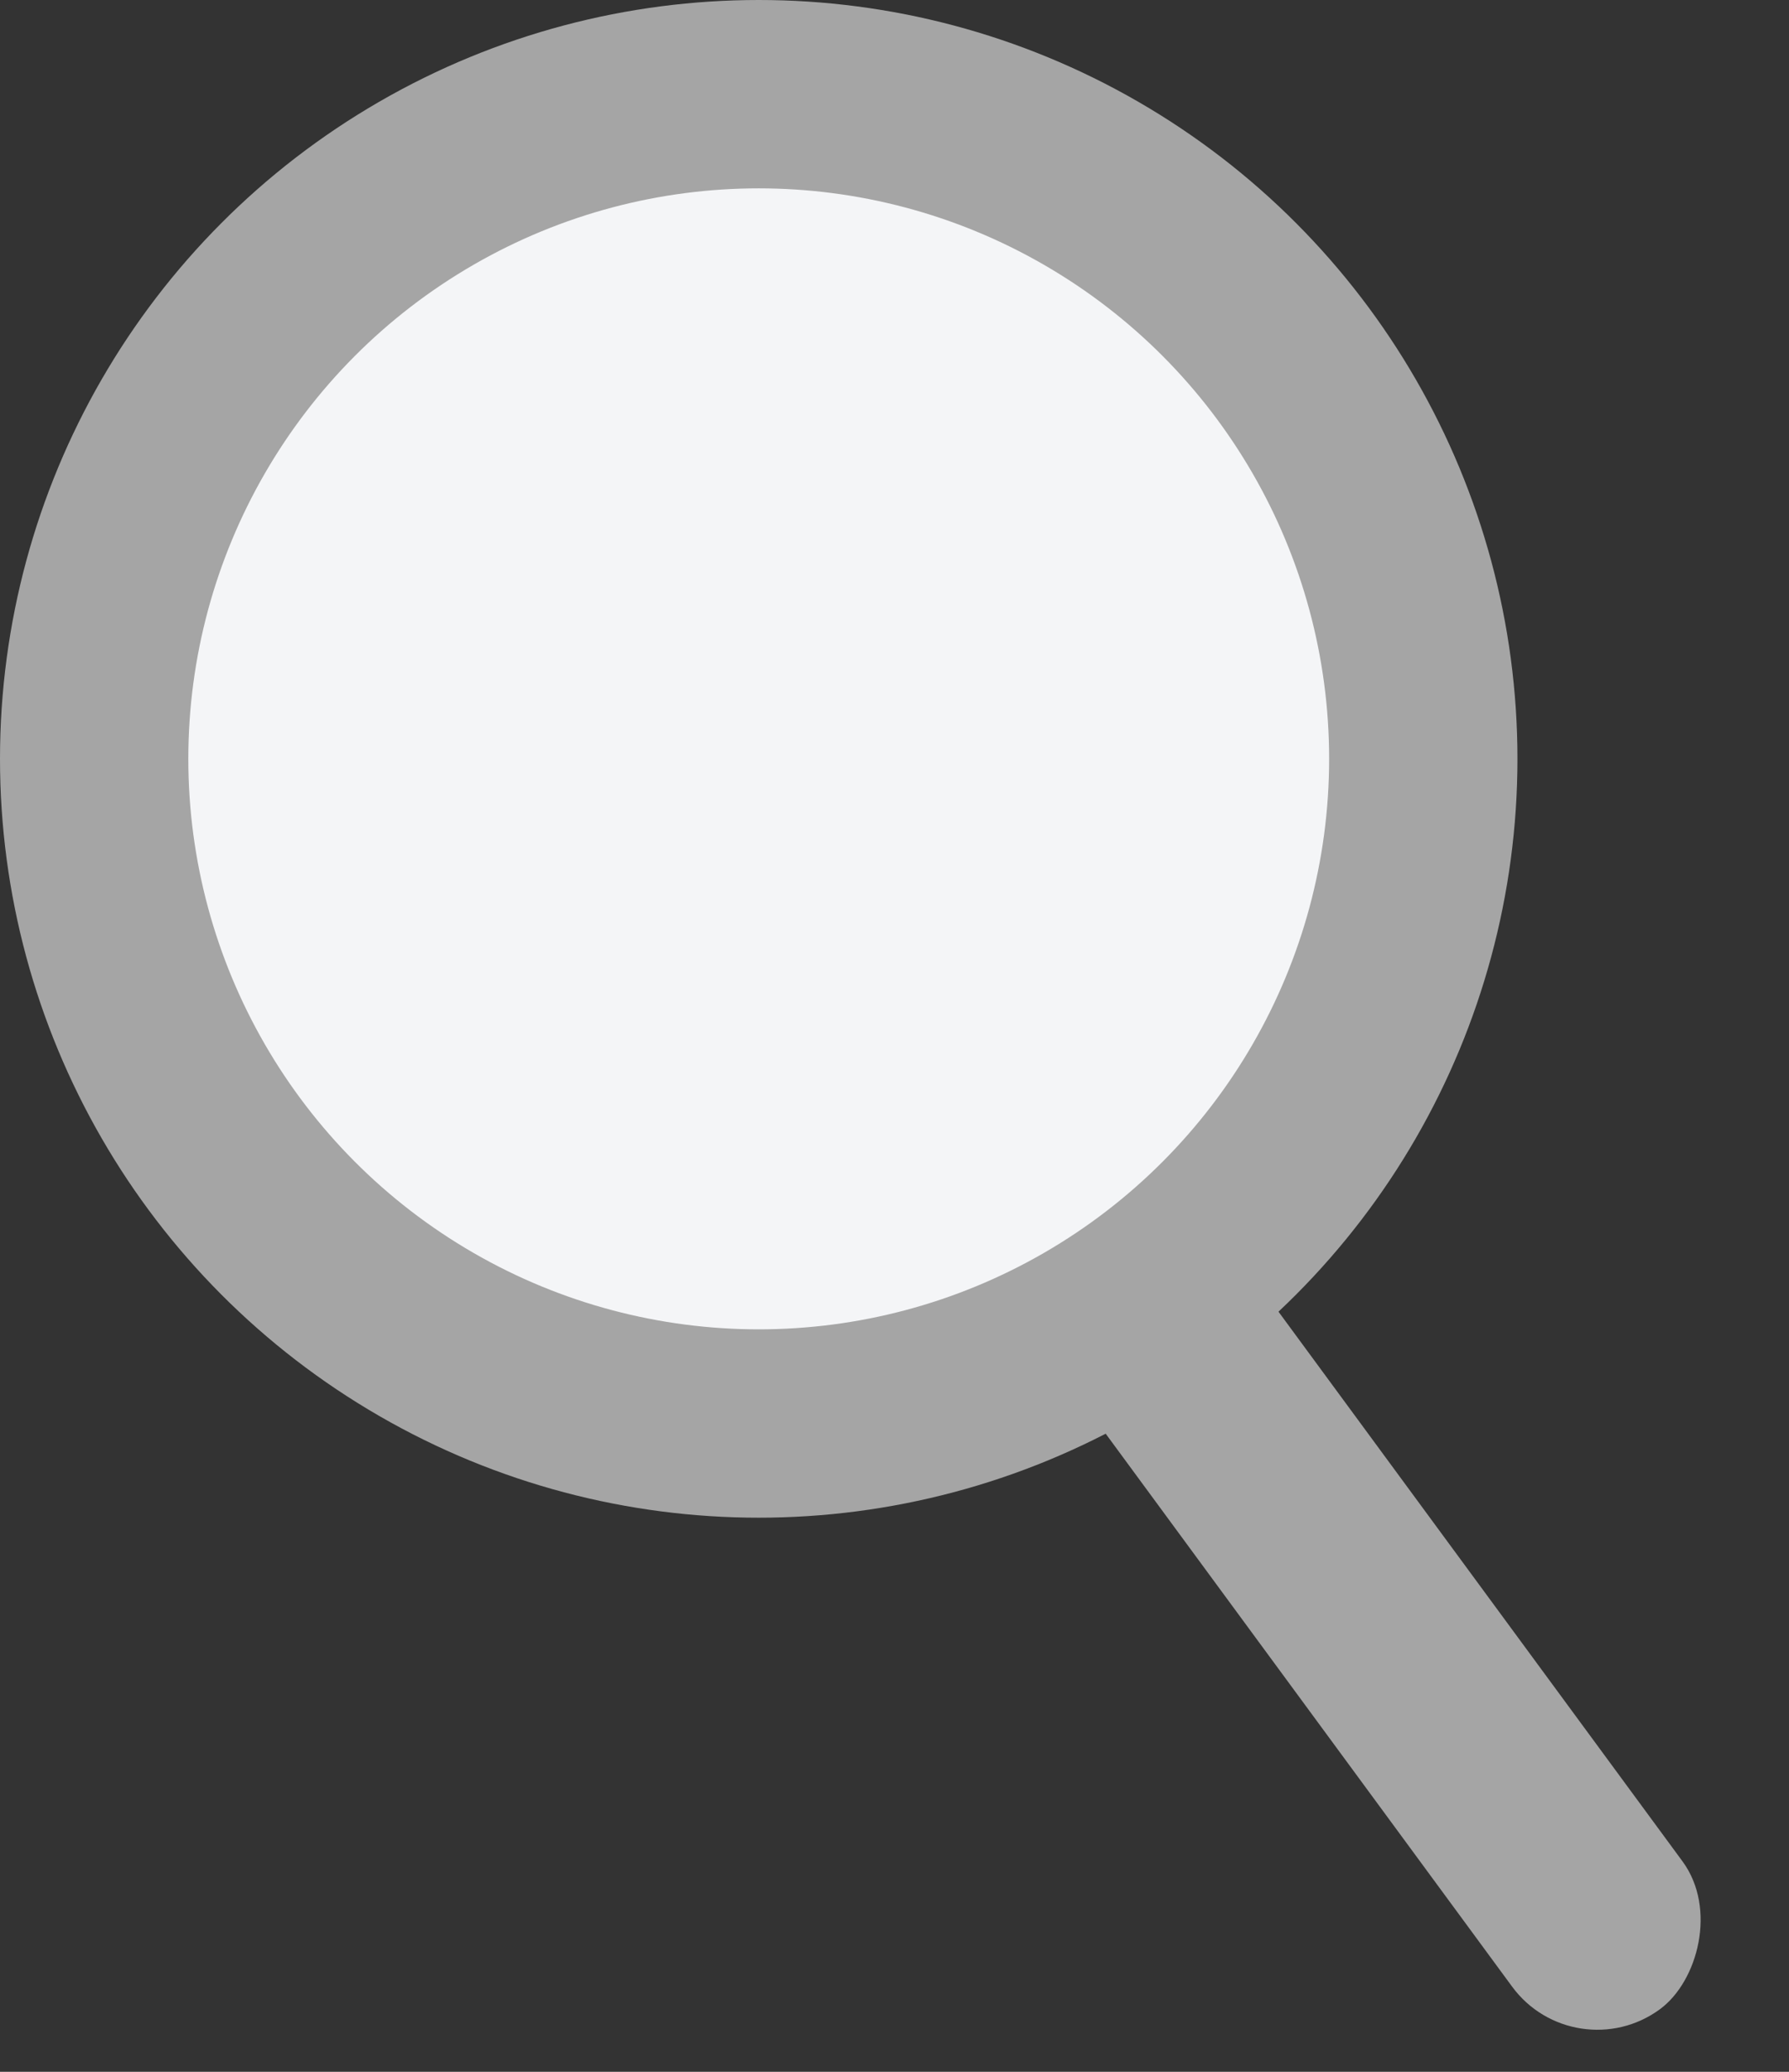 <svg width="19" height="22" viewBox="0 0 19 22" fill="none" xmlns="http://www.w3.org/2000/svg">
<rect x="0" y="0" width="19" height="22" fill="#333333" stroke="none"/>
<rect x="12.553" y="12.534" width="10.098" height="2.246" rx="1.123" transform="rotate(53.679 12.553 12.534)" fill="#A5A5A5"/>
<circle cx="8.058" cy="8.058" r="7.058" fill="#F4F5F7" stroke="#A5A5A5" stroke-width="2"/>
</svg>
